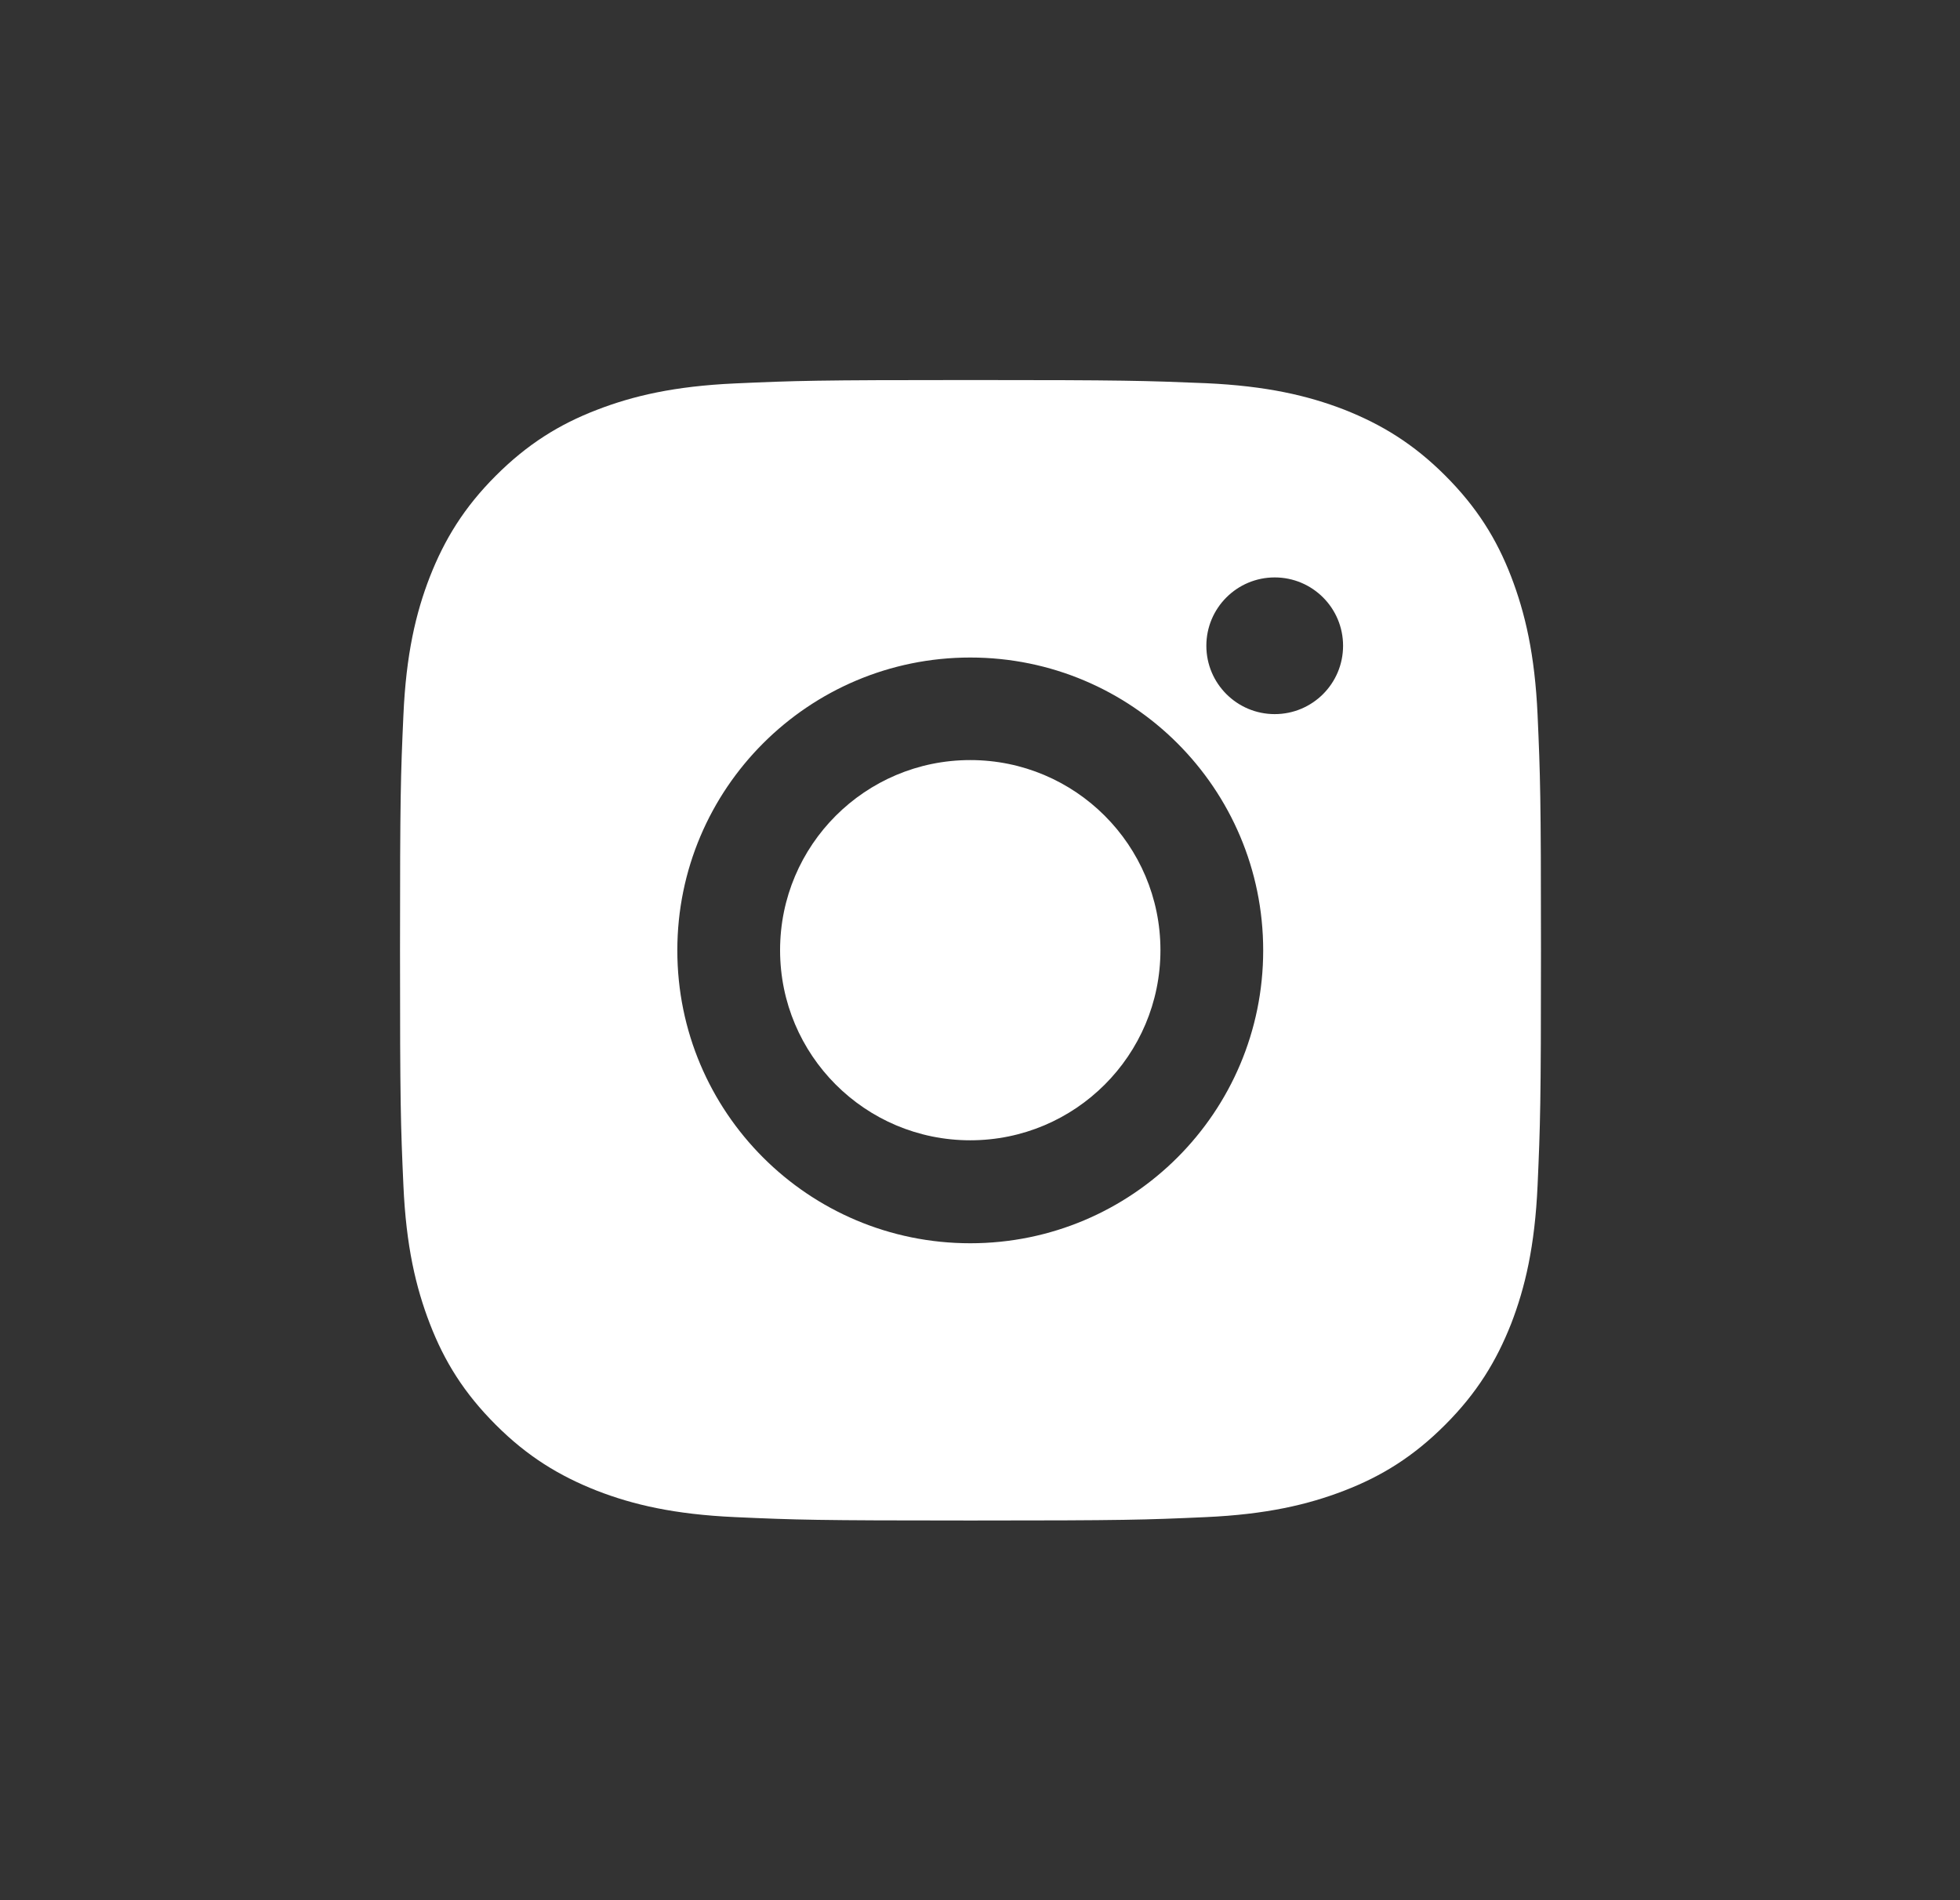 <svg width="33" height="32" viewBox="0 0 33 32" fill="none" xmlns="http://www.w3.org/2000/svg">
<rect x="0" y="0" width="33" height="32" fill="#333333" stroke="none"/>
<g id="Instagram">
<path id="Subtract" fill-rule="evenodd" clip-rule="evenodd" d="M12.376 6.457C13.401 6.411 13.729 6.4 16.336 6.4C18.943 6.4 19.271 6.411 20.3 6.453C21.325 6.499 22.023 6.663 22.633 6.899C23.261 7.147 23.799 7.475 24.332 8.008C24.866 8.542 25.198 9.076 25.442 9.708C25.678 10.322 25.842 11.02 25.888 12.041C25.933 13.066 25.945 13.39 25.945 16.001C25.945 18.612 25.933 18.936 25.888 19.962C25.842 20.987 25.678 21.684 25.442 22.294C25.194 22.923 24.866 23.46 24.332 23.994C23.799 24.528 23.265 24.859 22.633 25.103C22.019 25.34 21.321 25.503 20.3 25.549C19.274 25.595 18.951 25.606 16.34 25.606C13.729 25.606 13.405 25.595 12.38 25.549C11.354 25.503 10.657 25.34 10.047 25.103C9.418 24.855 8.88 24.528 8.347 23.994C7.813 23.46 7.482 22.927 7.238 22.294C7.001 21.68 6.837 20.983 6.792 19.962C6.746 18.936 6.735 18.608 6.735 16.001C6.735 13.394 6.746 13.066 6.792 12.045C6.837 11.02 7.001 10.322 7.238 9.712C7.485 9.083 7.813 8.546 8.347 8.012C8.88 7.479 9.414 7.147 10.047 6.903C10.657 6.667 11.354 6.503 12.376 6.457ZM21.462 12.026C22.098 12.026 22.613 11.511 22.613 10.875C22.613 10.239 22.098 9.724 21.462 9.724C20.827 9.724 20.311 10.239 20.311 10.875C20.311 11.511 20.827 12.026 21.462 12.026ZM16.336 11.073C13.614 11.073 11.404 13.28 11.404 16.005C11.404 18.73 13.611 20.937 16.336 20.937C19.061 20.937 21.268 18.73 21.268 16.005C21.268 13.28 19.061 11.073 16.336 11.073ZM16.336 19.203C14.567 19.203 13.134 17.77 13.134 16.001C13.134 14.233 14.567 12.8 16.336 12.8C18.104 12.8 19.538 14.233 19.538 16.001C19.538 17.77 18.104 19.203 16.336 19.203Z" fill="white"/>
</g>
</svg>
